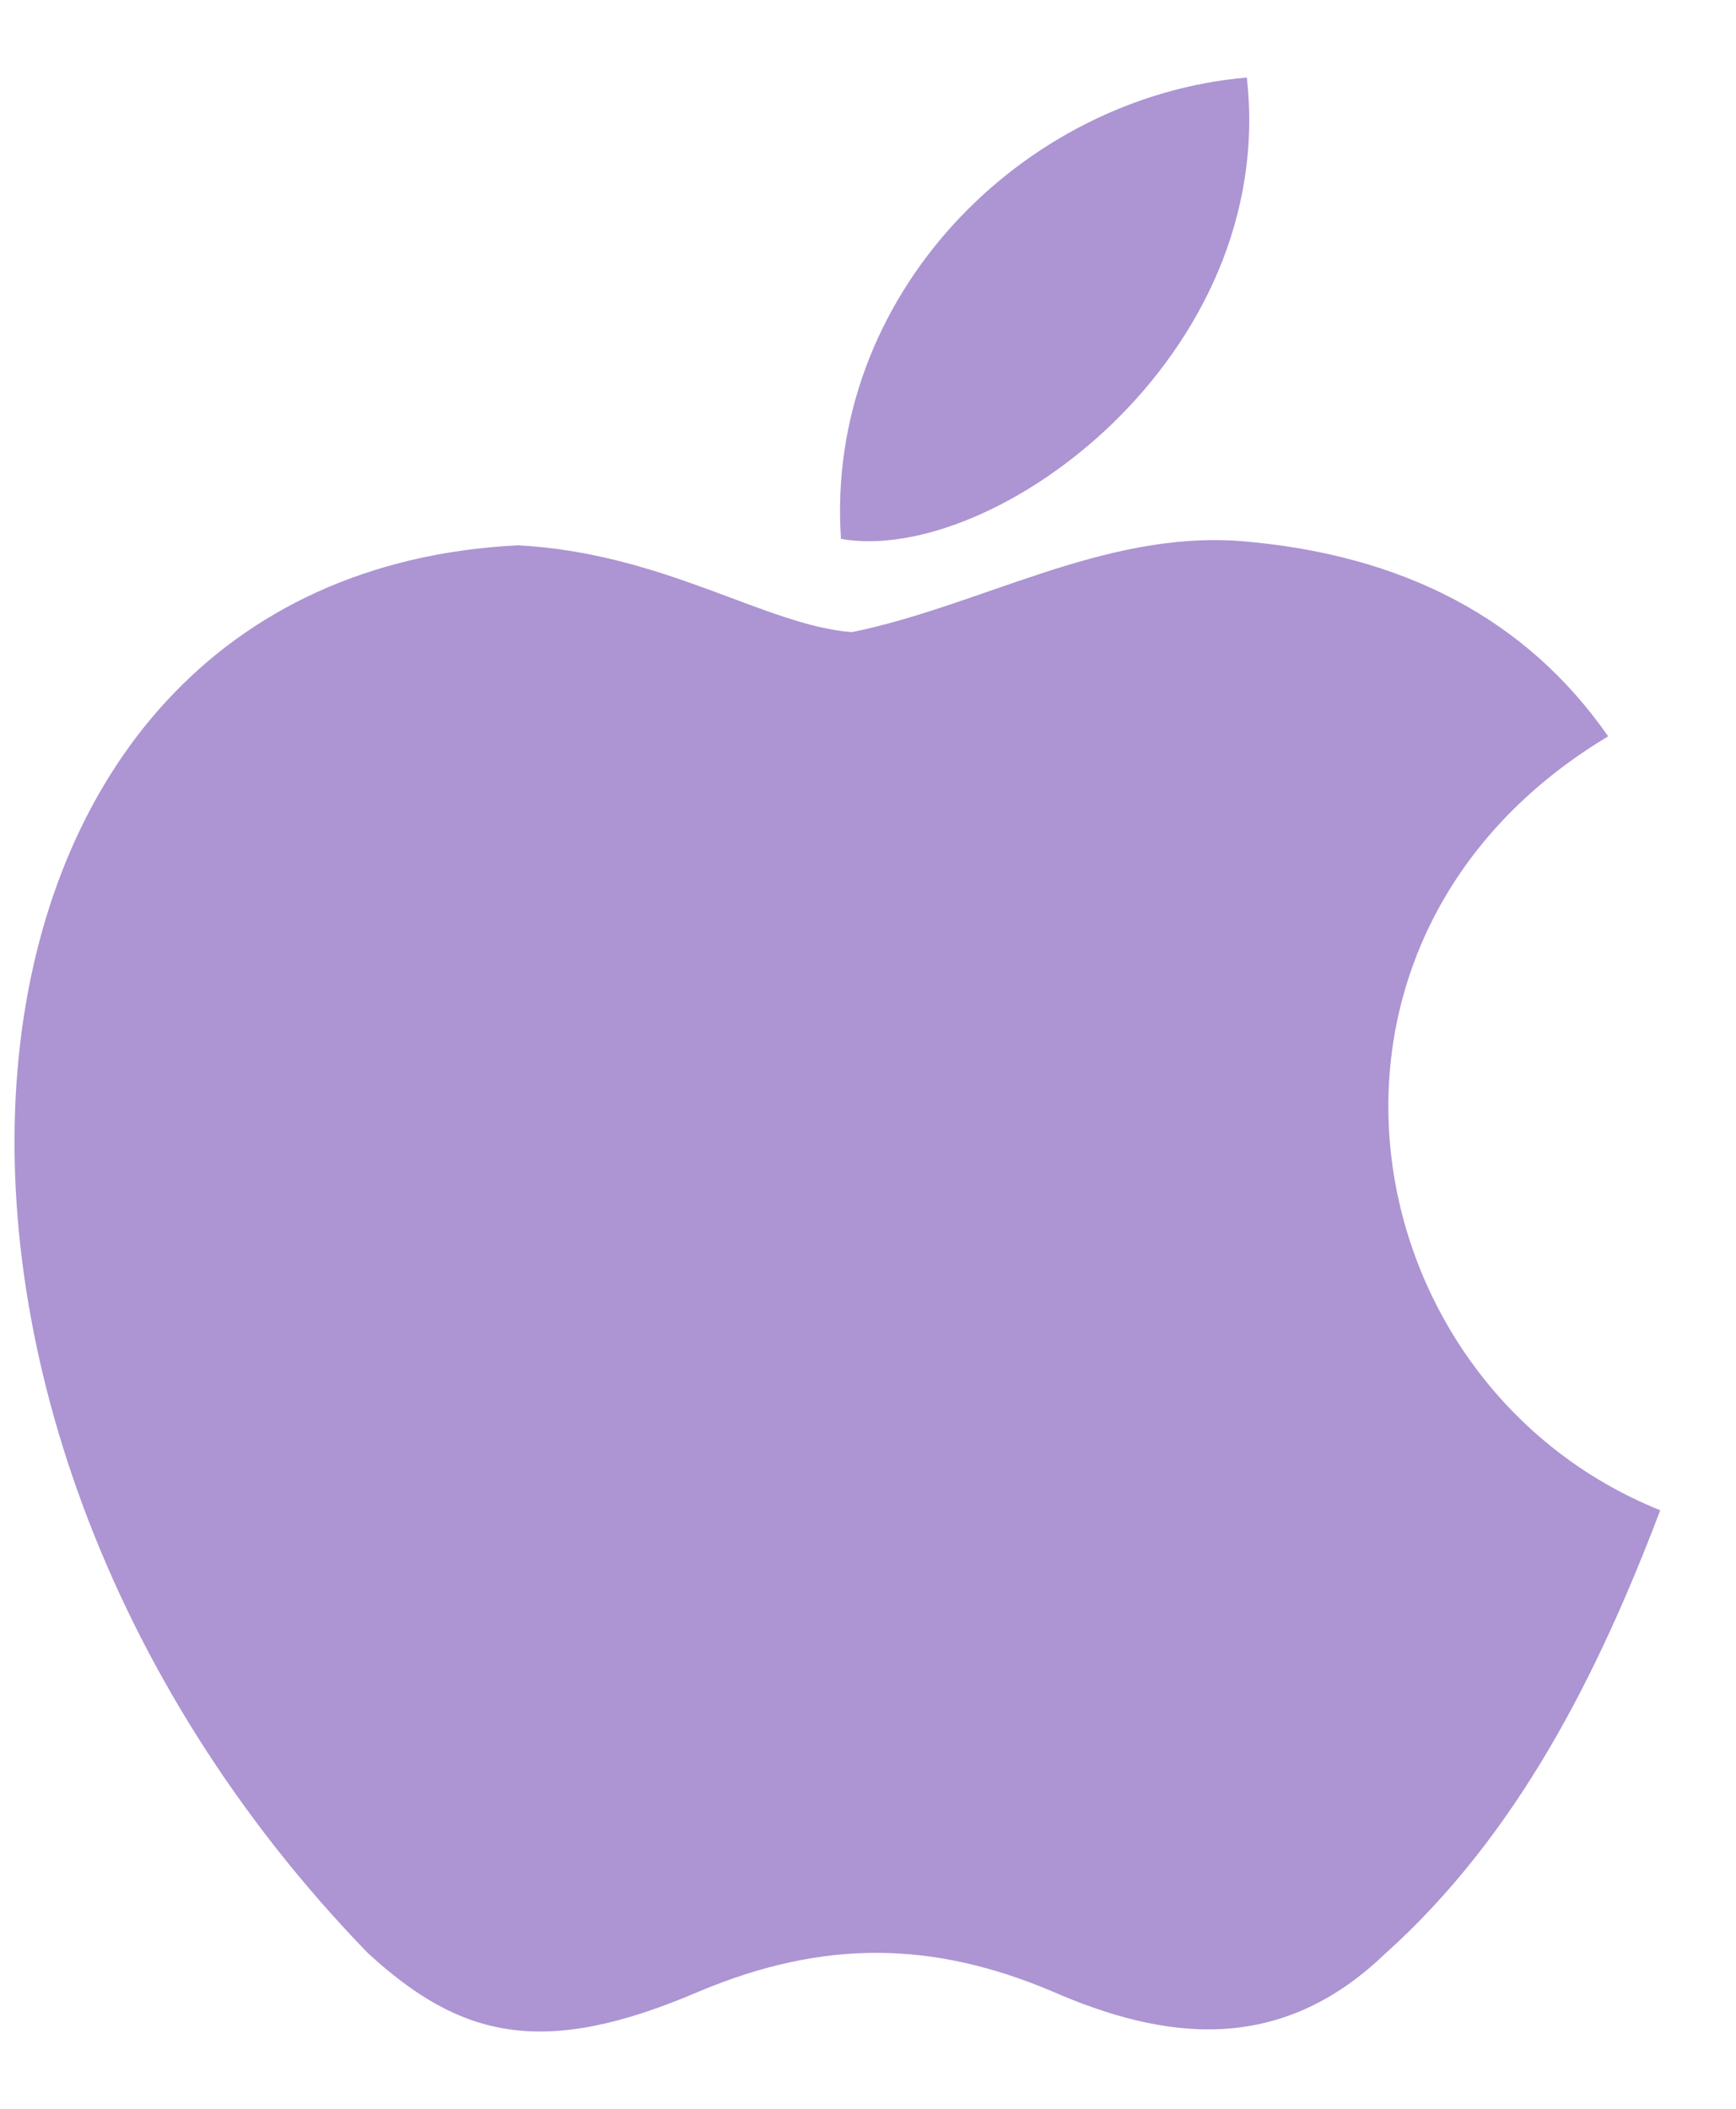 <svg width="14" height="17" viewBox="0 0 14 17" fill="none" xmlns="http://www.w3.org/2000/svg">
<path d="M11.175 15.745C10.317 16.576 9.381 16.445 8.48 16.051C7.526 15.649 6.651 15.631 5.645 16.051C4.385 16.594 3.72 16.436 2.967 15.745C-1.303 11.344 -0.673 4.641 4.175 4.396C5.356 4.457 6.179 5.044 6.87 5.096C7.902 4.886 8.891 4.282 9.994 4.361C11.315 4.466 12.312 4.991 12.969 5.936C10.239 7.572 10.886 11.169 13.389 12.175C12.89 13.488 12.242 14.791 11.166 15.754L11.175 15.745ZM6.782 4.344C6.651 2.393 8.235 0.782 10.055 0.625C10.309 2.882 8.007 4.562 6.782 4.344Z" fill="#AC95D2"/>
</svg>
